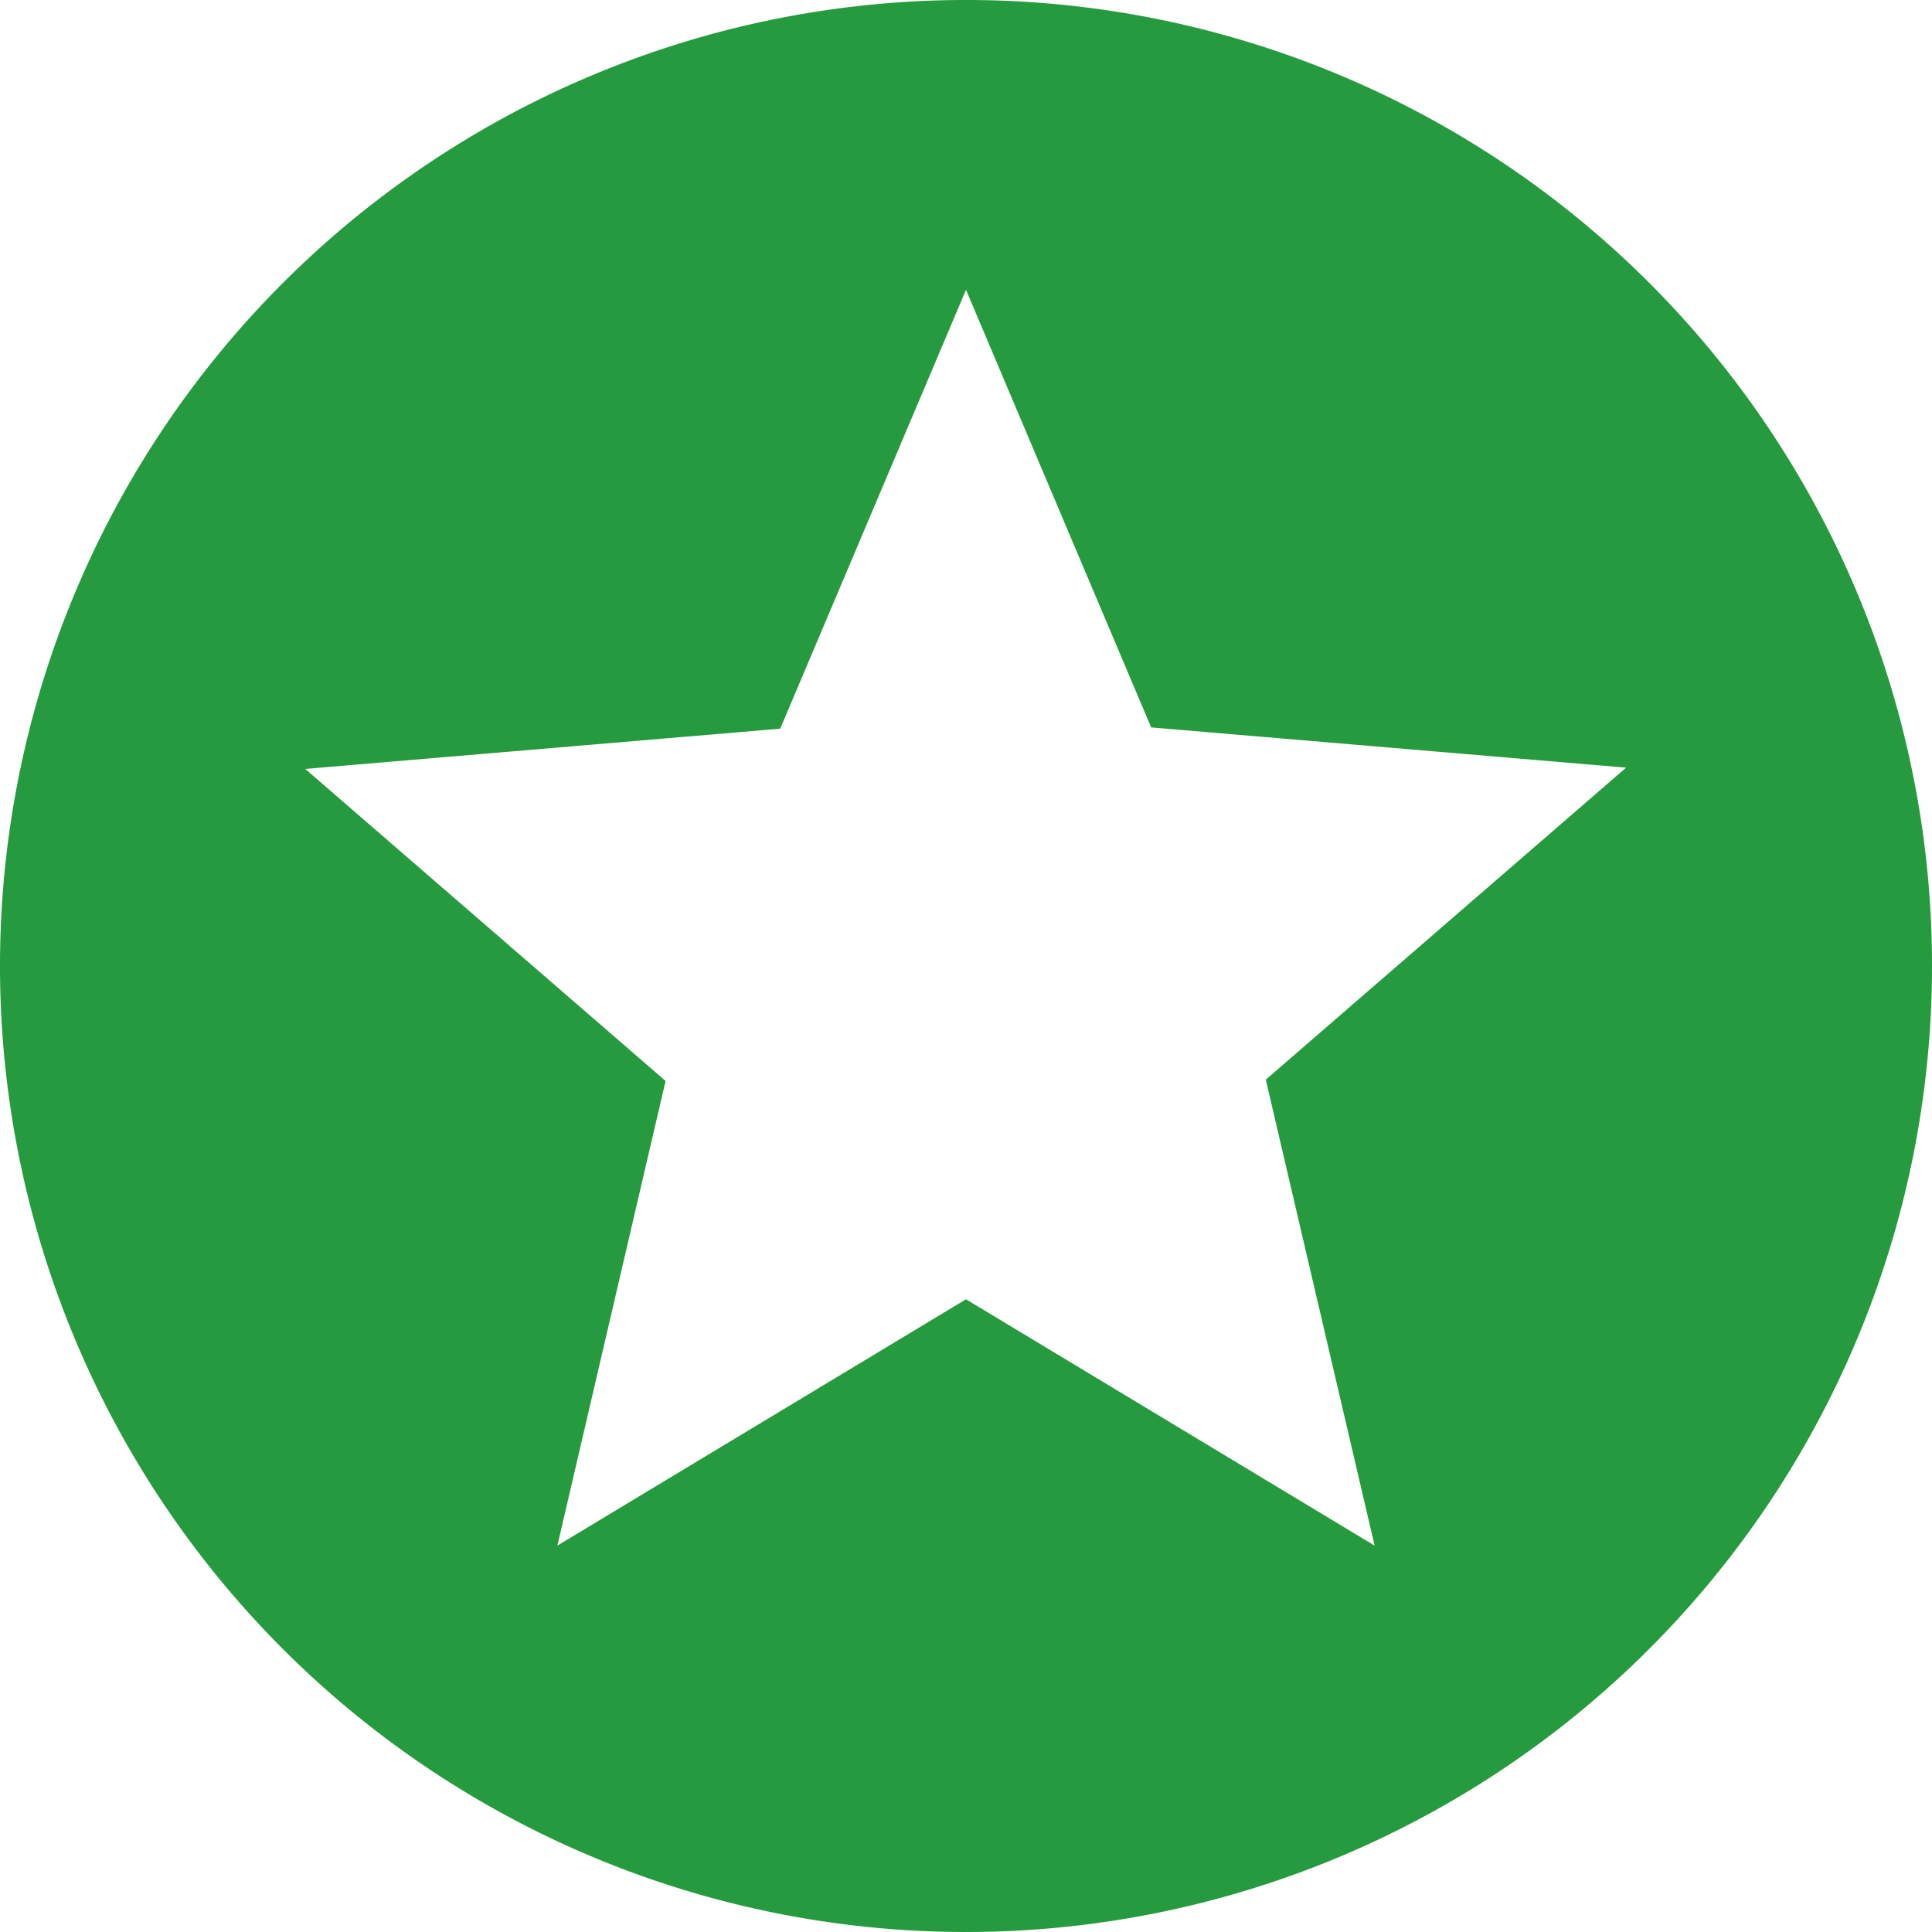<svg xmlns="http://www.w3.org/2000/svg" width="24" height="24" viewBox="0 0 24 24">
  <path id="ic_stars_24px" d="M13.988,2A12,12,0,1,0,26,14,11.994,11.994,0,0,0,13.988,2Zm5.088,19.2L14,18.14,8.924,21.2l1.344-5.772L5.792,11.552l5.9-.5L14,5.6l2.3,5.436,5.9.5-4.476,3.876Z" transform="translate(-2 -2)" fill="#269a3e"/>
</svg>
